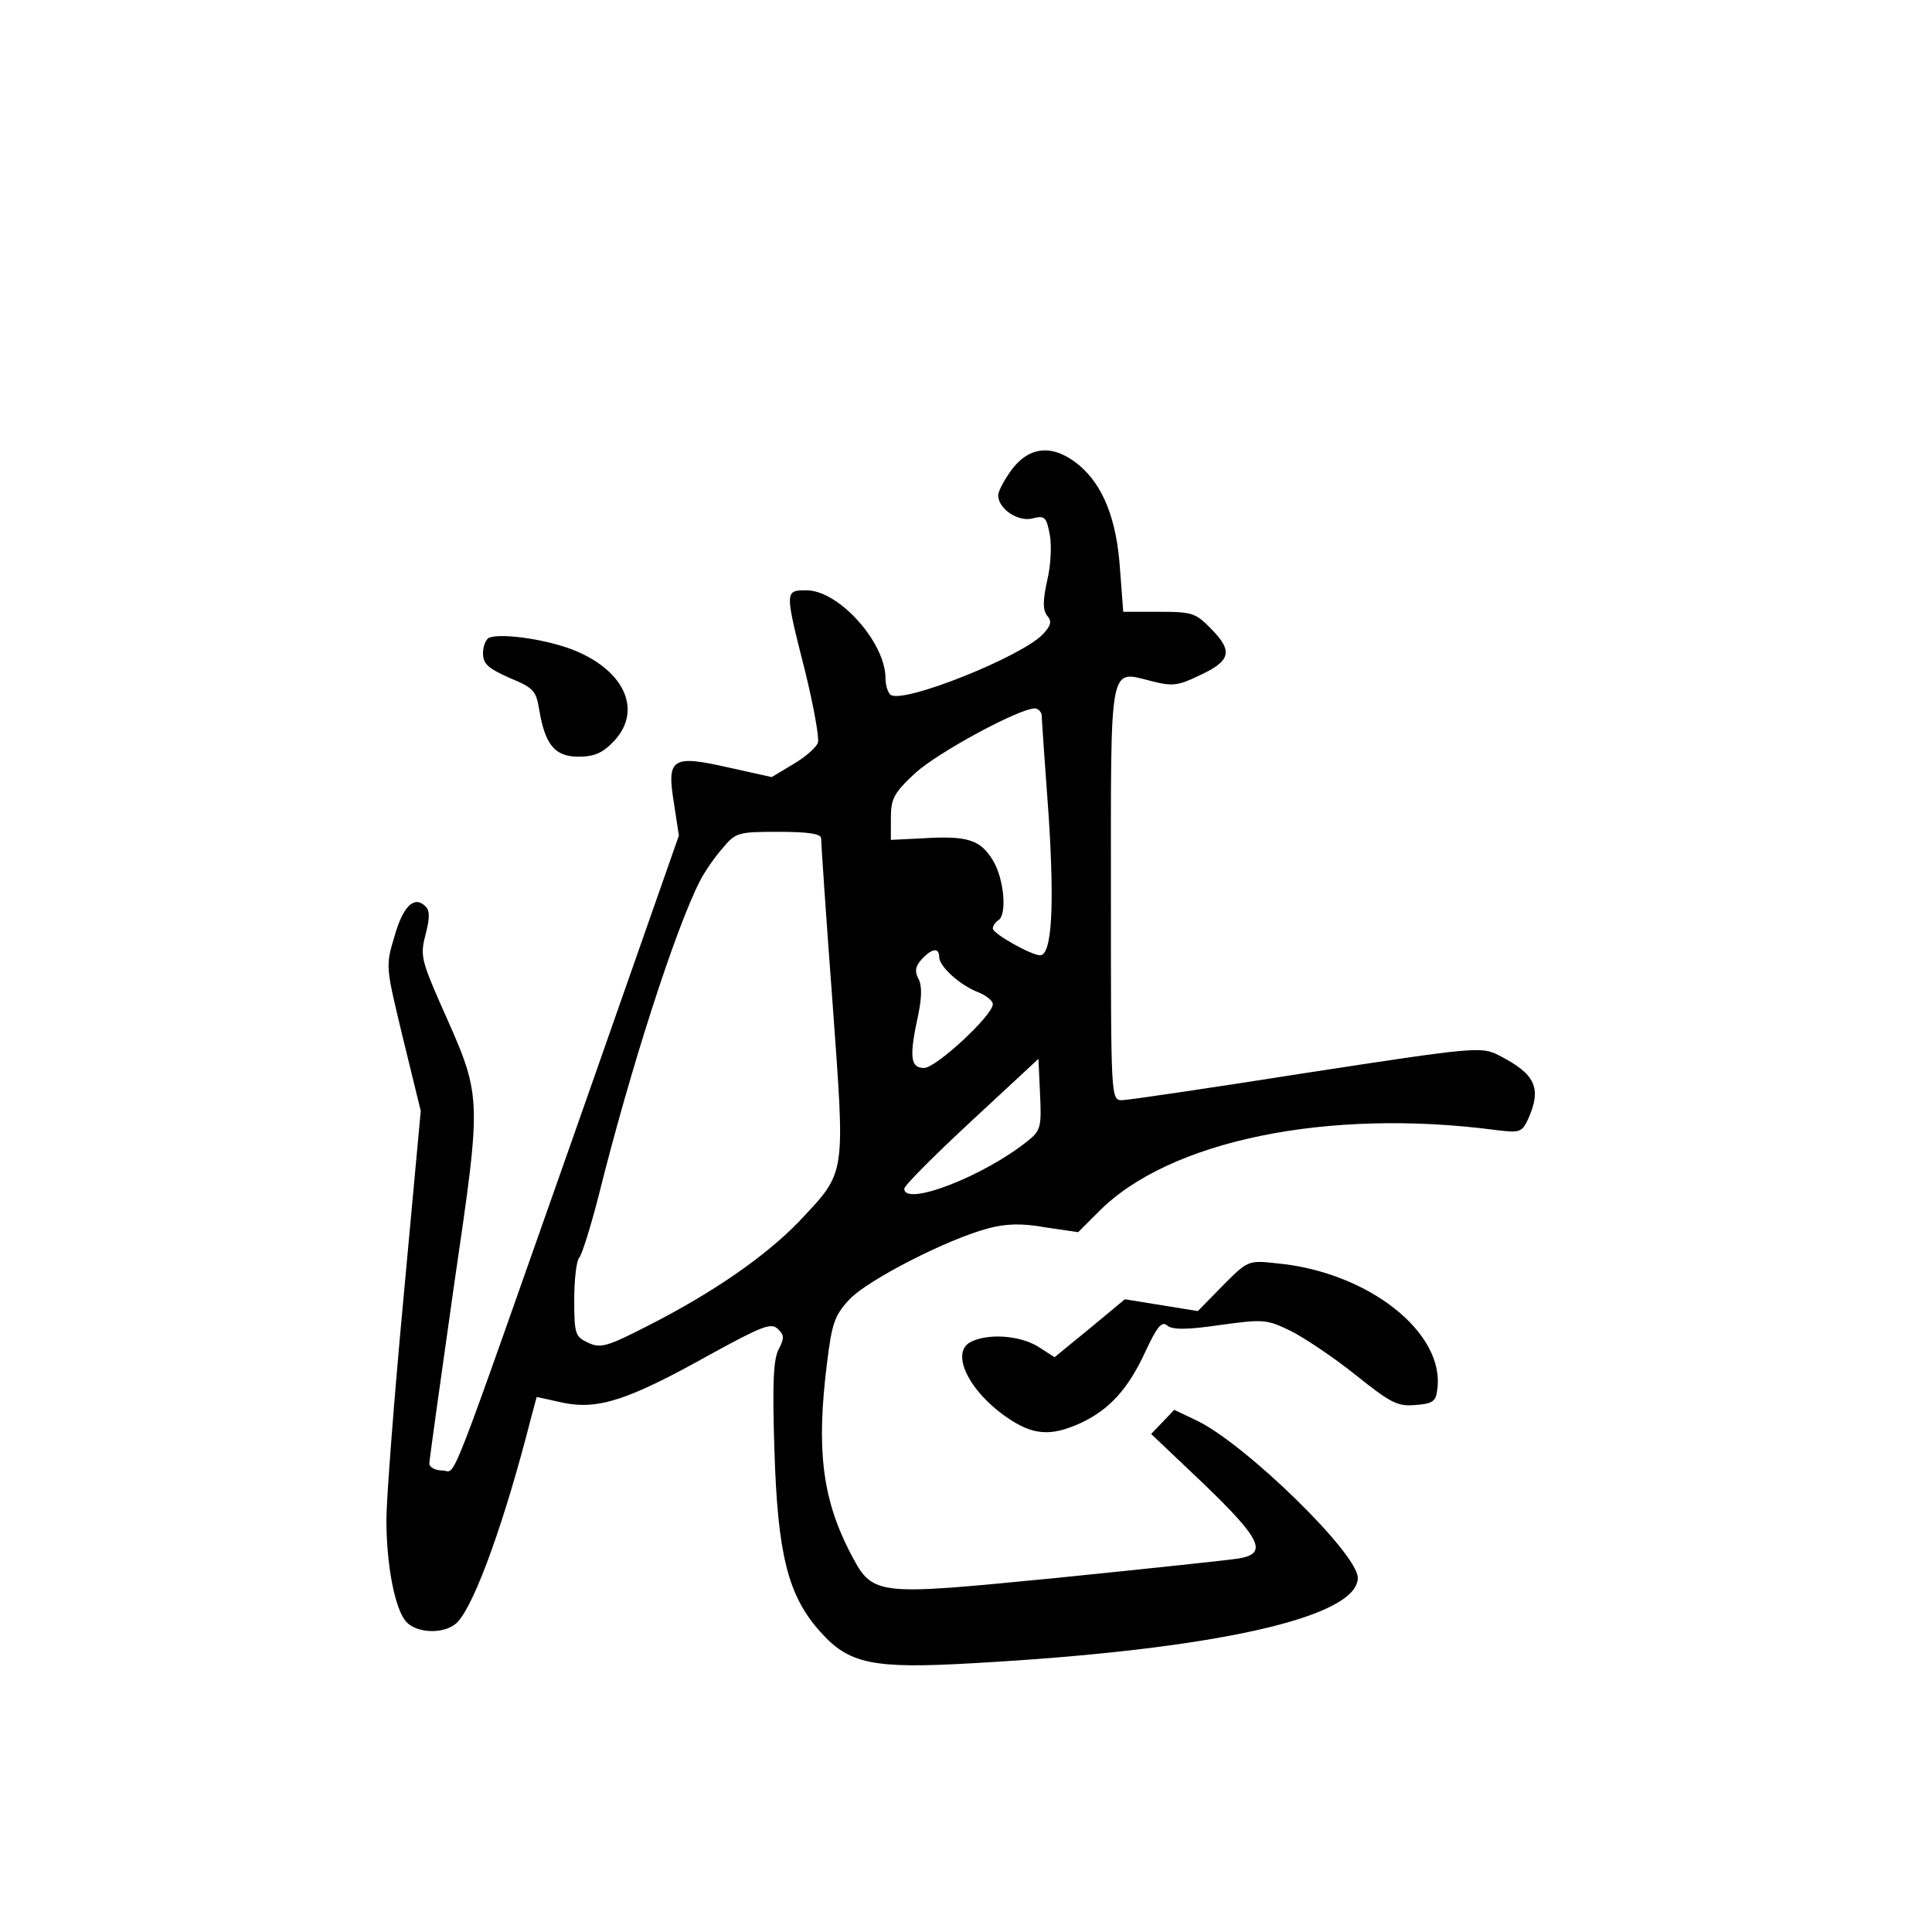 <?xml version="1.0" standalone="no"?>
<!DOCTYPE svg PUBLIC "-//W3C//DTD SVG 20010904//EN"
 "http://www.w3.org/TR/2001/REC-SVG-20010904/DTD/svg10.dtd">
<svg version="1.0" xmlns="http://www.w3.org/2000/svg"
 width="360pt" height="360pt" viewBox="0 0 360 360"
 preserveAspectRatio="xMidYMid meet">
<g transform="translate(0,360) scale(0.1,-0.1)"
fill="#000000" stroke="none">
<path d="M1886 2726 c-14 -19 -26 -41 -26 -49 0 -25 37 -50 64 -43 23 6 26 2
32 -30 4 -20 2 -59 -5 -87 -8 -37 -8 -53 0 -64 9 -10 8 -18 -7 -34 -37 -41
-258 -130 -284 -114 -5 3 -10 17 -10 31 0 67 -87 164 -147 164 -41 0 -41 0 -3
-150 16 -65 27 -126 24 -134 -3 -9 -24 -27 -46 -40 l-40 -24 -81 18 c-106 24
-115 17 -101 -68 l9 -59 -182 -519 c-258 -732 -231 -664 -259 -664 -13 0 -24
6 -24 13 0 6 21 156 46 332 53 364 53 348 -26 526 -35 80 -37 90 -27 128 8 30
8 44 0 52 -21 21 -42 1 -58 -56 -17 -56 -16 -57 16 -190 l33 -135 -32 -347
c-18 -192 -32 -378 -32 -414 0 -86 16 -168 37 -191 21 -23 75 -23 96 0 33 36
88 190 136 378 l11 41 50 -11 c65 -13 121 5 273 90 95 52 114 60 126 48 12
-11 13 -17 2 -38 -10 -19 -12 -64 -8 -188 6 -194 25 -271 85 -338 54 -61 98
-70 287 -59 448 25 715 85 715 159 0 45 -207 247 -298 292 l-44 21 -21 -22
-22 -23 98 -93 c107 -103 120 -130 65 -139 -18 -3 -170 -19 -337 -36 -349 -34
-344 -35 -389 51 -50 99 -61 190 -41 349 9 74 14 89 42 119 34 36 182 112 258
132 33 9 63 10 107 2 l61 -9 37 37 c131 134 429 195 744 153 42 -5 46 -4 58
22 25 57 13 83 -56 118 -32 16 -44 15 -357 -33 -178 -28 -333 -51 -344 -51
-21 0 -21 1 -21 384 0 435 -4 417 75 397 39 -10 50 -9 89 10 59 27 64 45 24
86 -30 31 -36 33 -99 33 l-66 0 -6 79 c-6 92 -31 156 -76 194 -47 39 -91 37
-125 -7z m55 -458 c0 -7 6 -92 13 -188 11 -170 6 -260 -16 -260 -16 0 -88 40
-88 50 0 5 5 12 10 15 17 10 11 78 -10 112 -23 38 -47 46 -129 41 l-61 -3 0
41 c0 36 6 47 46 84 42 38 191 119 222 120 6 0 12 -6 13 -12z m-411 -230 c0
-7 9 -143 21 -302 24 -333 27 -317 -63 -413 -61 -63 -158 -131 -280 -193 -76
-39 -89 -43 -112 -32 -24 11 -26 16 -26 80 0 37 4 72 9 78 5 5 21 56 36 114
60 241 144 500 189 588 8 16 27 44 42 61 25 30 29 31 105 31 57 0 79 -4 79
-12z m220 -221 c0 -18 39 -53 73 -66 15 -6 27 -16 27 -22 0 -21 -106 -119
-128 -119 -26 0 -28 21 -11 99 7 34 7 56 0 68 -7 13 -5 23 6 35 19 21 33 23
33 5z m165 -343 c-82 -66 -230 -123 -230 -89 0 6 56 62 125 126 l125 116 3
-66 c3 -61 1 -68 -23 -87z"/>
<path d="M912 2412 c-6 -2 -12 -15 -12 -29 0 -20 9 -28 49 -46 46 -19 50 -24
56 -61 11 -64 29 -86 73 -86 29 0 45 7 65 28 54 56 23 130 -70 169 -47 20
-135 34 -161 25z"/>
<path d="M2278 1204 l-46 -47 -68 11 -68 11 -65 -54 -66 -54 -31 20 c-35 21
-94 25 -126 8 -37 -20 -3 -91 68 -140 49 -34 83 -36 139 -10 53 25 88 64 120
134 21 45 30 56 40 47 10 -8 37 -8 98 1 81 11 87 11 132 -11 26 -13 81 -50
121 -82 65 -52 78 -59 111 -56 32 2 39 7 41 28 16 106 -128 220 -299 236 -54
6 -54 5 -101 -42z"/>
</g>
</svg>
